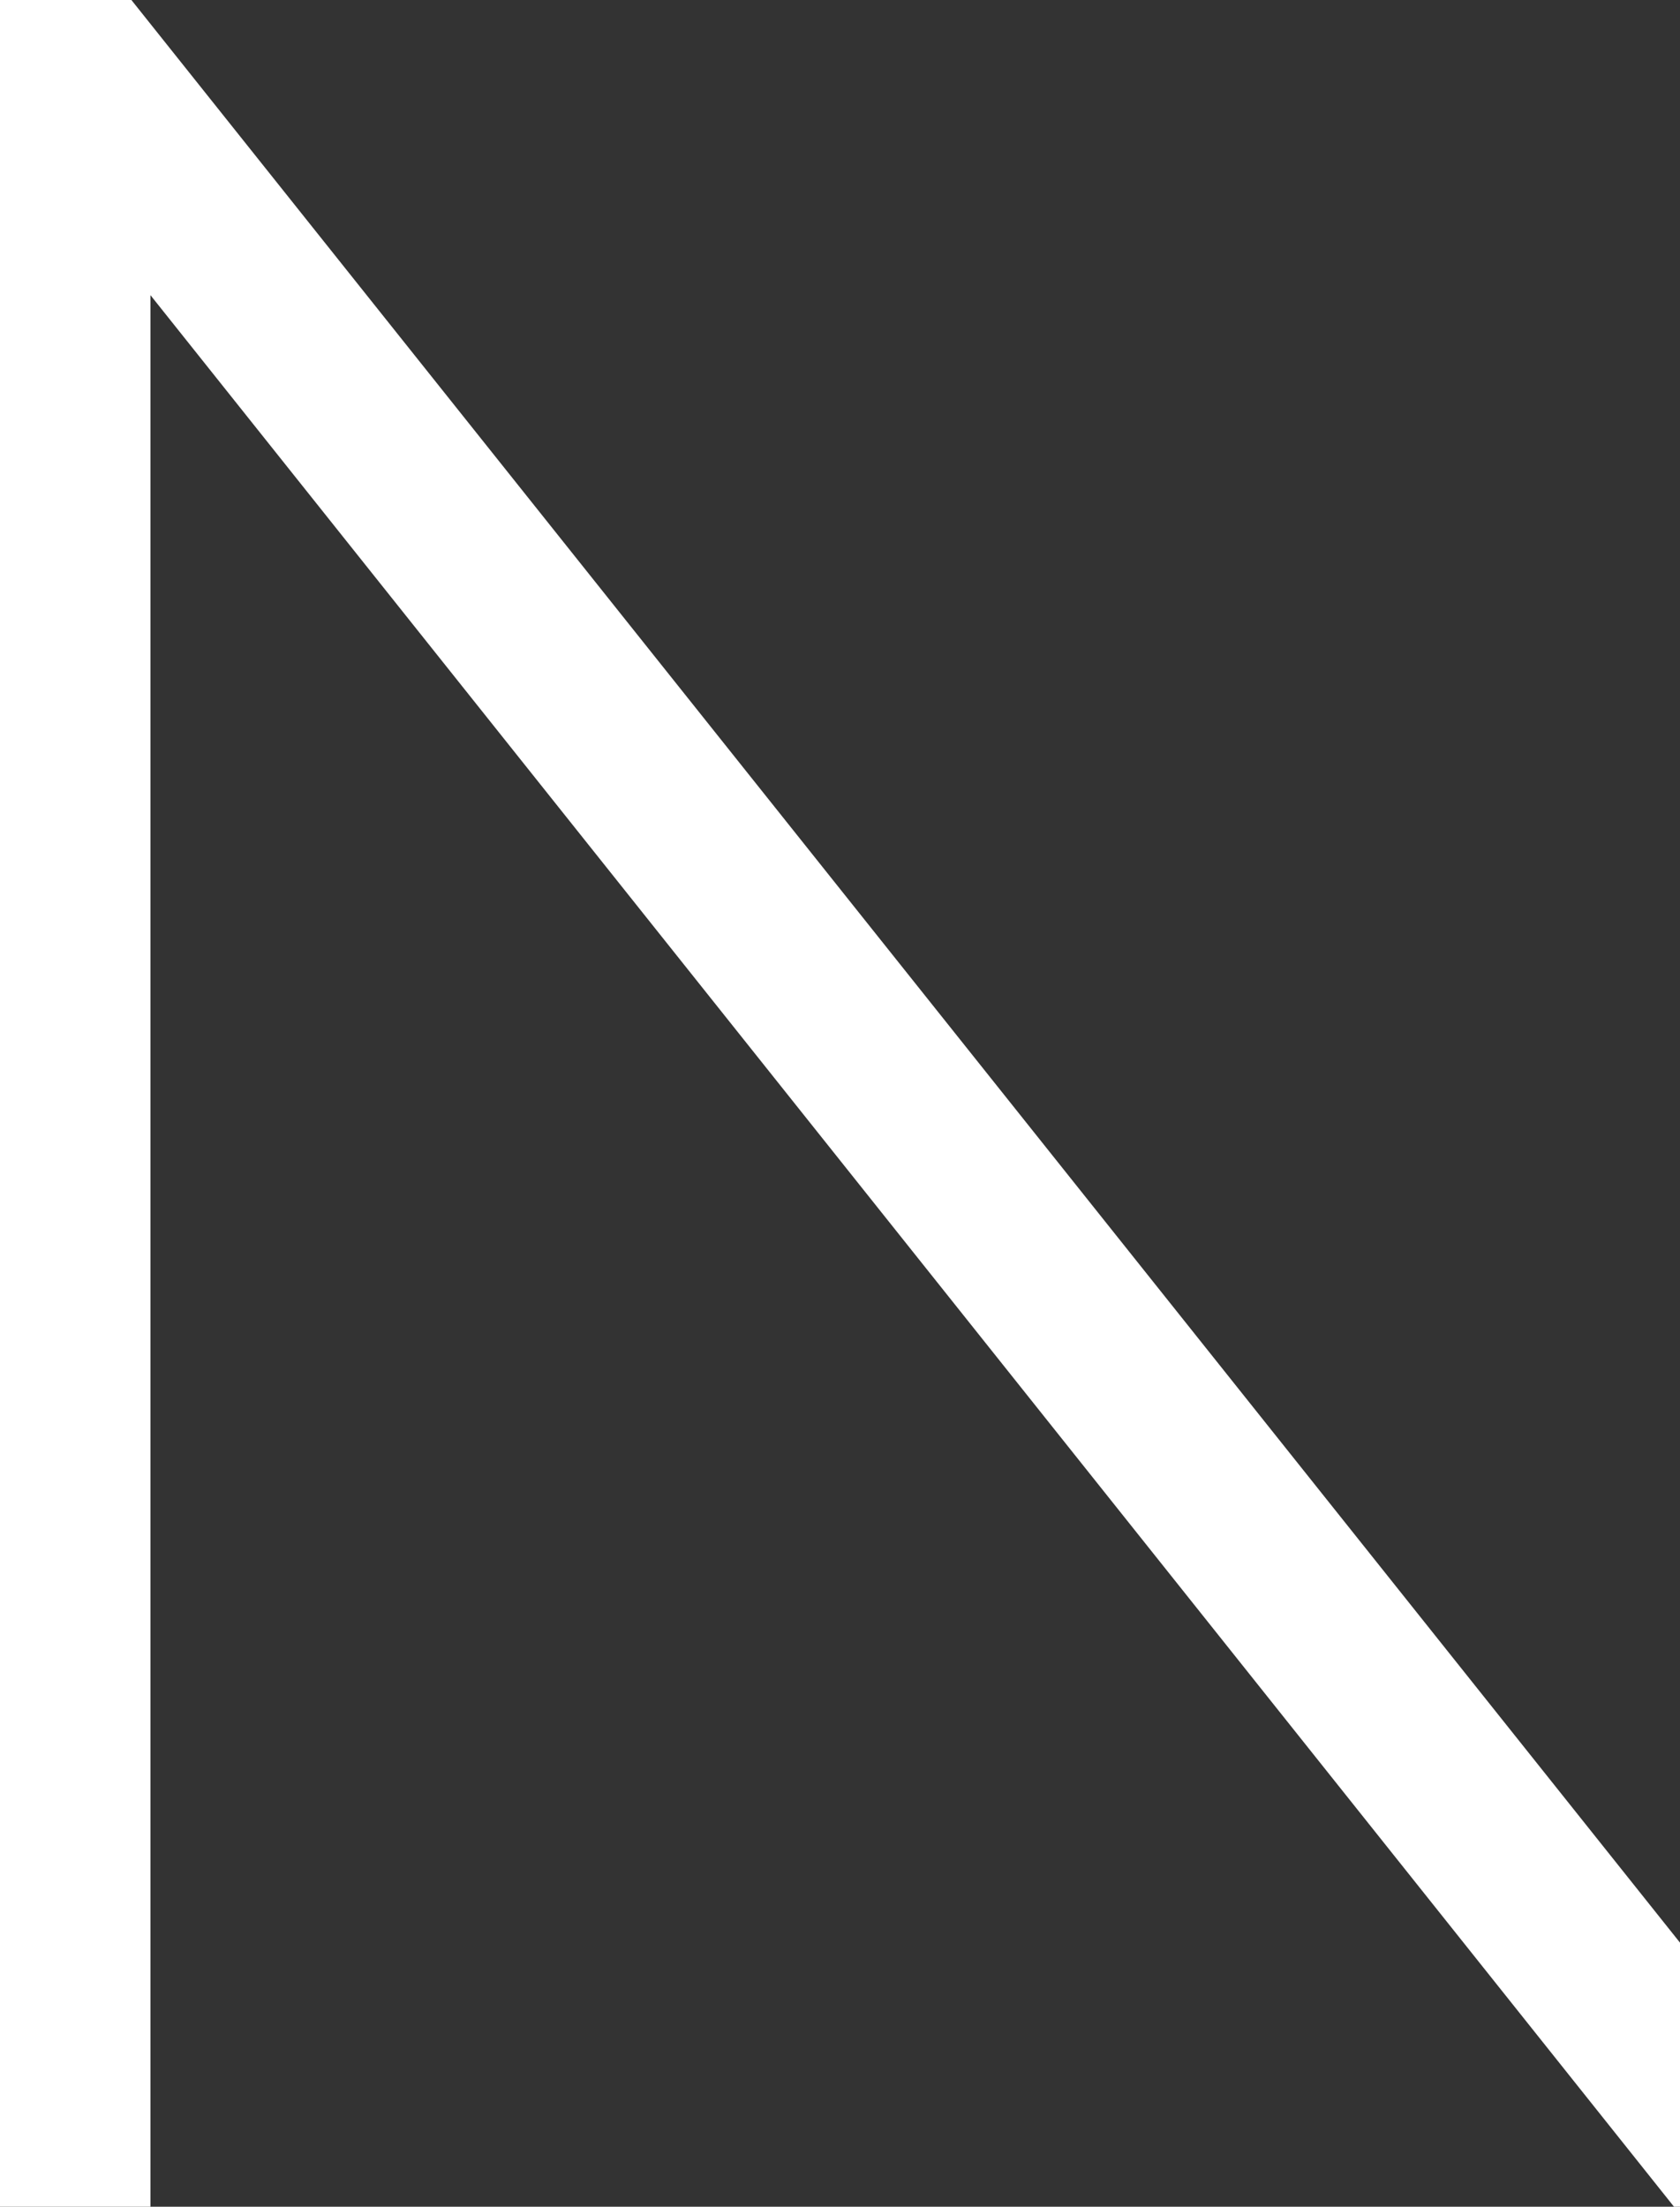 <svg id="레이어_1" data-name="레이어 1" xmlns="http://www.w3.org/2000/svg" viewBox="0 0 67 88"><rect x="0" y="0" width="67" height="88" fill="#333333" stroke="none"/><defs><style>.cls-1{fill:#fff;}</style></defs><path class="cls-1" d="M32.24,20H27v88h6V31.77L93.76,108H94V97.47Z" transform="translate(-27 -20)"/></svg>